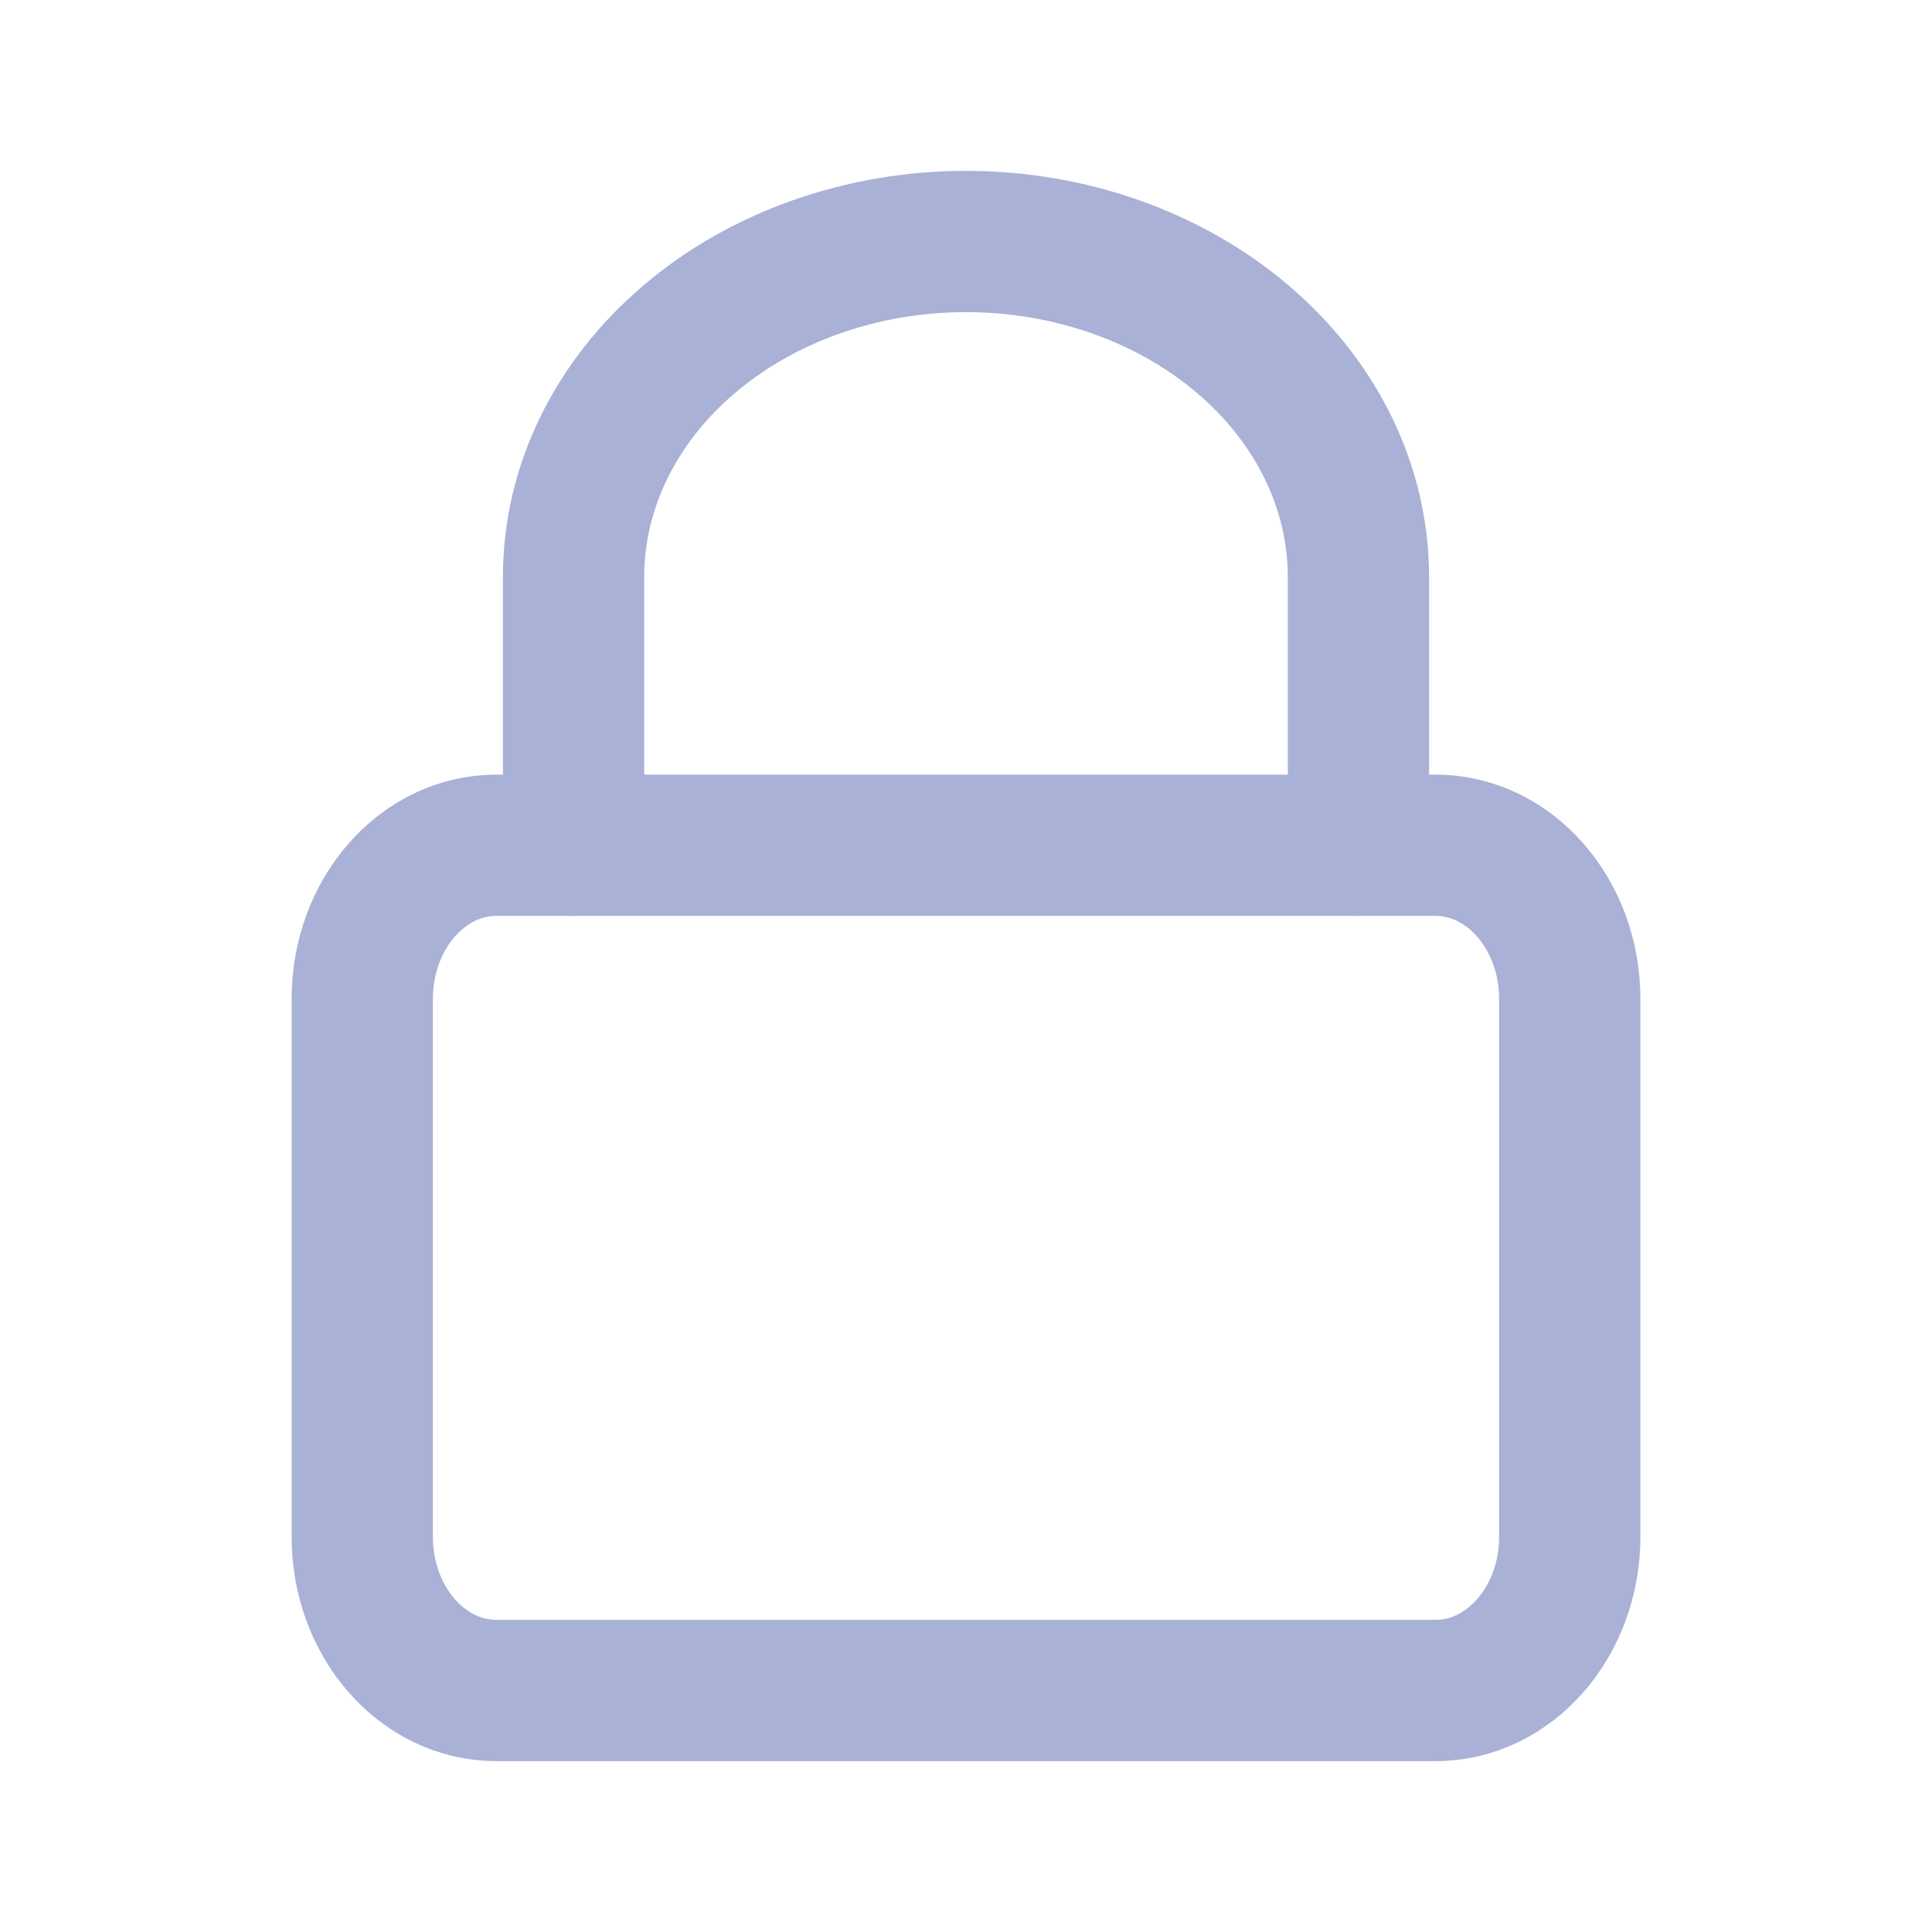 <svg width="16" height="16" viewBox="0 0 16 16" fill="none" xmlns="http://www.w3.org/2000/svg">
<path d="M11.889 7H4.111C3.497 7 3 7.57 3 8.273V12.727C3 13.43 3.497 14 4.111 14H11.889C12.502 14 13 13.43 13 12.727V8.273C13 7.57 12.502 7 11.889 7Z" stroke="#A9B1D6" stroke-width="1.17" stroke-linecap="round" stroke-linejoin="round"/>
<path d="M4.75 7V4.778C4.75 4.041 5.092 3.335 5.702 2.814C6.311 2.293 7.138 2 8 2C8.862 2 9.689 2.293 10.298 2.814C10.908 3.335 11.25 4.041 11.25 4.778V7" stroke="#A9B1D6" stroke-width="1.17" stroke-linecap="round" stroke-linejoin="round"/>
</svg>

